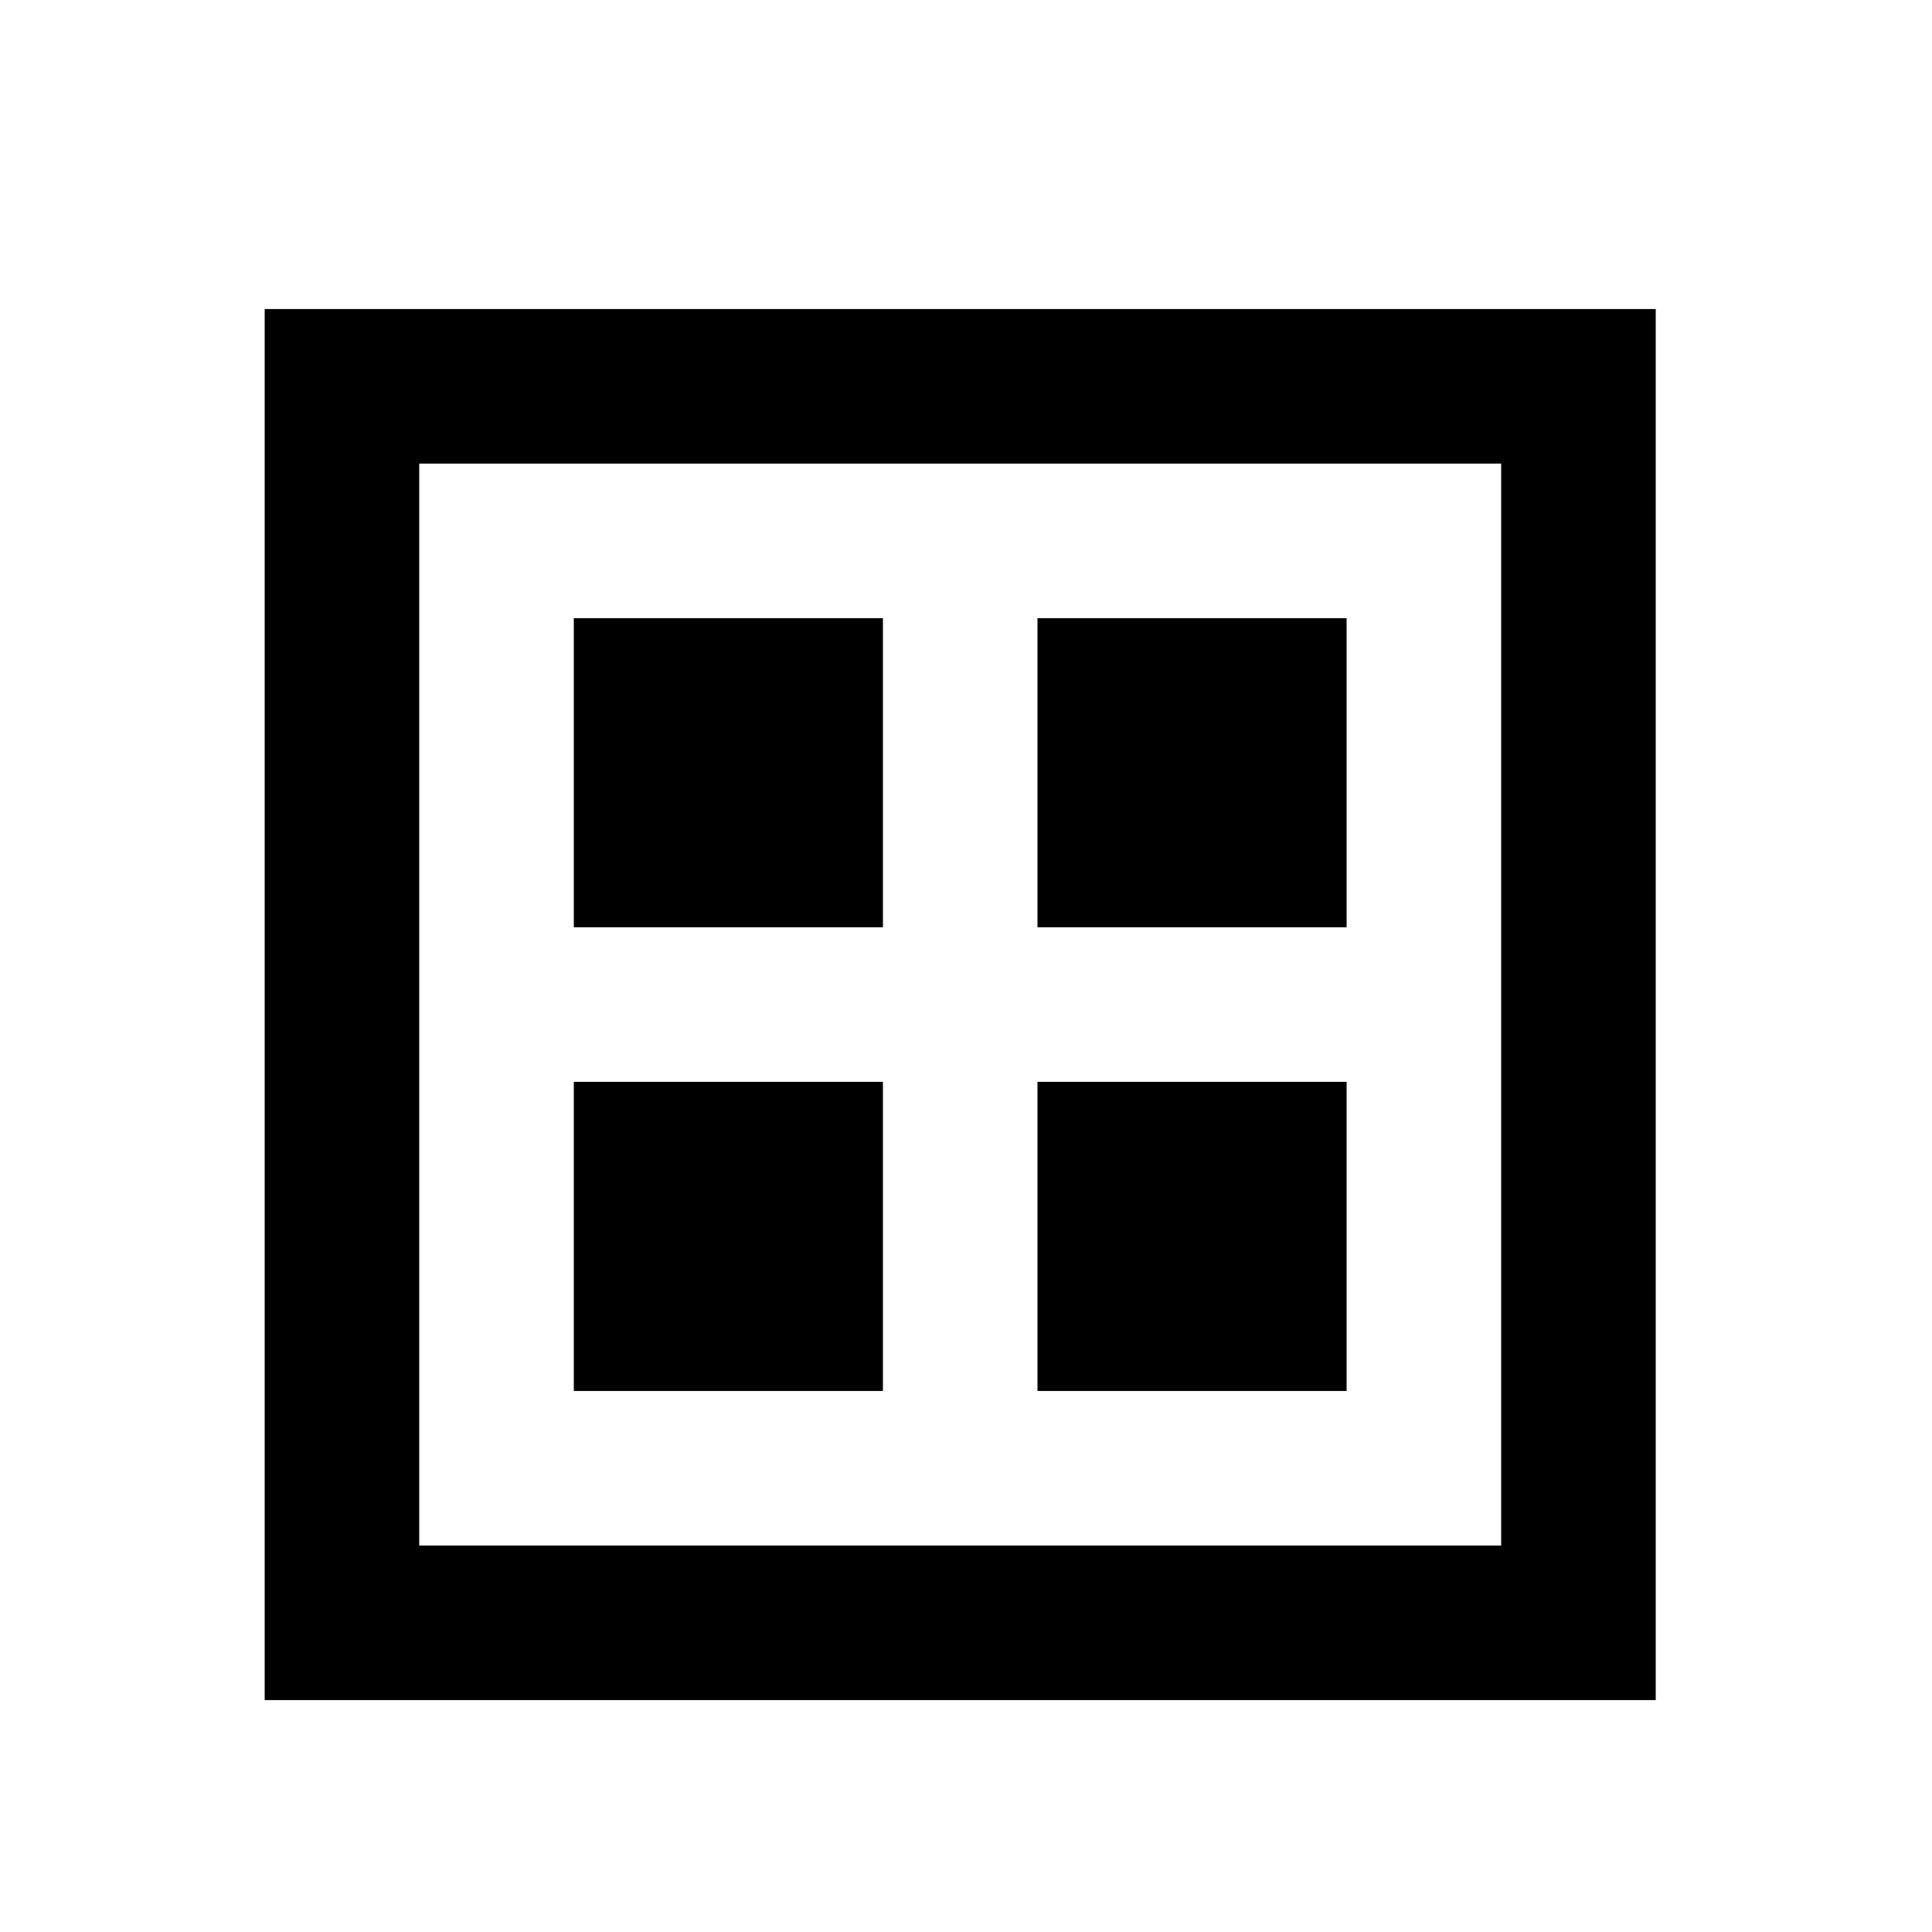 <svg viewBox="0 0 25 25" xmlns="http://www.w3.org/2000/svg">
	<path d="M7.425 7.999V11.999H11.425V7.999H7.425Z" />
	<path d="M13.425 7.999H17.425V11.999H13.425V7.999Z" />
	<path d="M13.425 13.999V17.999H17.425V13.999H13.425Z" />
	<path d="M7.425 13.999H11.425V17.999H7.425V13.999Z" />
	<path fill-rule="evenodd" clip-rule="evenodd" d="M3.425 3.999H21.425V21.999H3.425V3.999ZM5.425 5.999V19.999H19.425V5.999H5.425Z" />
</svg>
